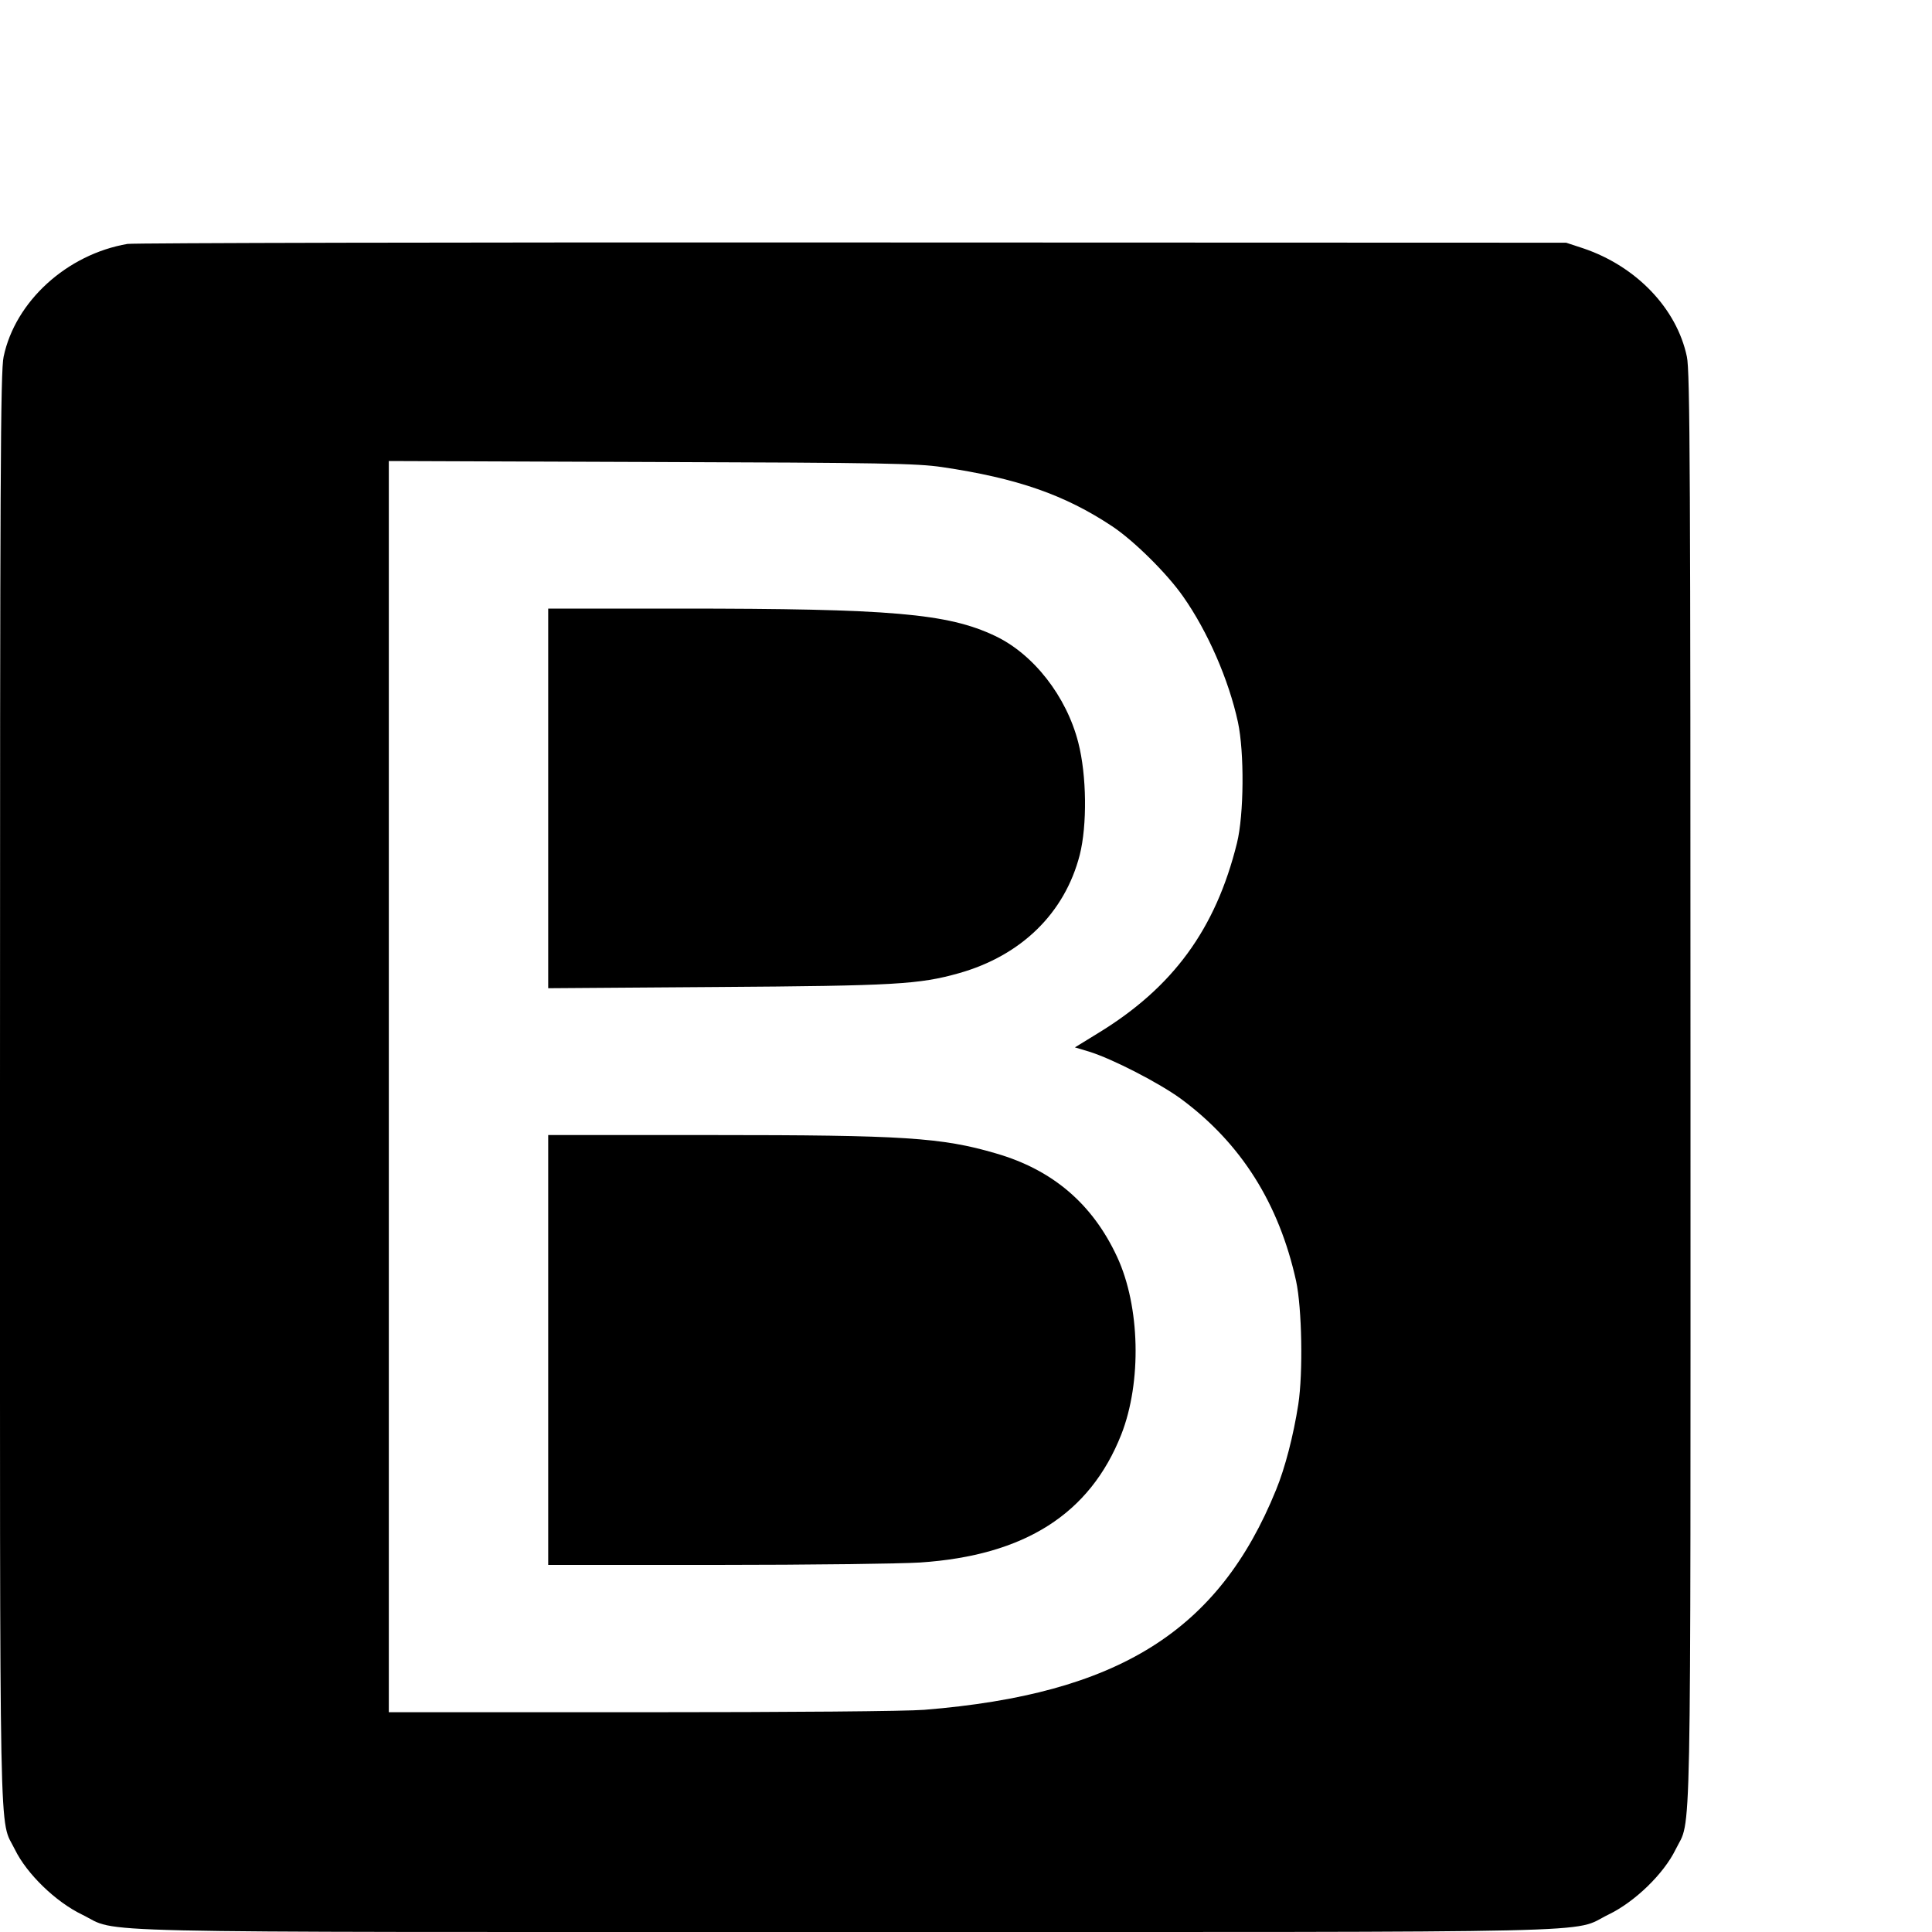 <?xml version="1.0" standalone="no"?>
<!DOCTYPE svg PUBLIC "-//W3C//DTD SVG 20010904//EN"
 "http://www.w3.org/TR/2001/REC-SVG-20010904/DTD/svg10.dtd">
<svg version="1.0" xmlns="http://www.w3.org/2000/svg"
 width="16pt" height="16pt" viewBox="0 0 16 16"
 preserveAspectRatio="xMidYMid meet">
<g transform="translate(0,16) scale(0.002,-0.002)"
fill="#000000" stroke="none">
<path d="M528 6990 c-251 -43 -465 -238 -513 -467 -13 -58 -15 -498 -15 -3028
0 -3263 -5 -3016 62 -3154 49 -100 168 -216 278 -269 160 -78 -101 -72 3160
-72 3261 0 3000 -6 3160 72 110 53 229 169 278 269 67 138 62 -109 62 3154 0
2530 -2 2970 -15 3028 -42 200 -210 375 -430 449 l-70 23 -2955 1 c-1625 1
-2976 -2 -3002 -6z m3372 -924 c312 -46 509 -115 705 -245 89 -59 227 -195
294 -291 102 -145 189 -345 227 -520 27 -126 25 -384 -4 -501 -88 -356 -265
-598 -575 -787 l-96 -59 57 -17 c98 -30 293 -131 382 -196 249 -184 406 -433
477 -755 24 -112 29 -379 9 -510 -20 -129 -55 -264 -92 -354 -238 -586 -654
-846 -1457 -911 -77 -6 -541 -10 -1173 -10 l-1044 0 0 2591 0 2590 1088 -4
c962 -3 1100 -6 1202 -21z"/>
<path d="M2270 4694 l0 -786 698 5 c740 5 838 11 1002 57 259 73 439 249 501
490 31 123 29 329 -6 465 -49 192 -186 367 -345 442 -196 93 -430 113 -1307
113 l-543 0 0 -786z"/>
<path d="M2270 2410 l0 -890 698 0 c383 0 762 5 842 10 433 29 703 201 833
530 85 217 78 530 -17 735 -102 220 -267 361 -502 429 -225 66 -383 76 -1176
76 l-678 0 0 -890z"/>
</g>
</svg>
